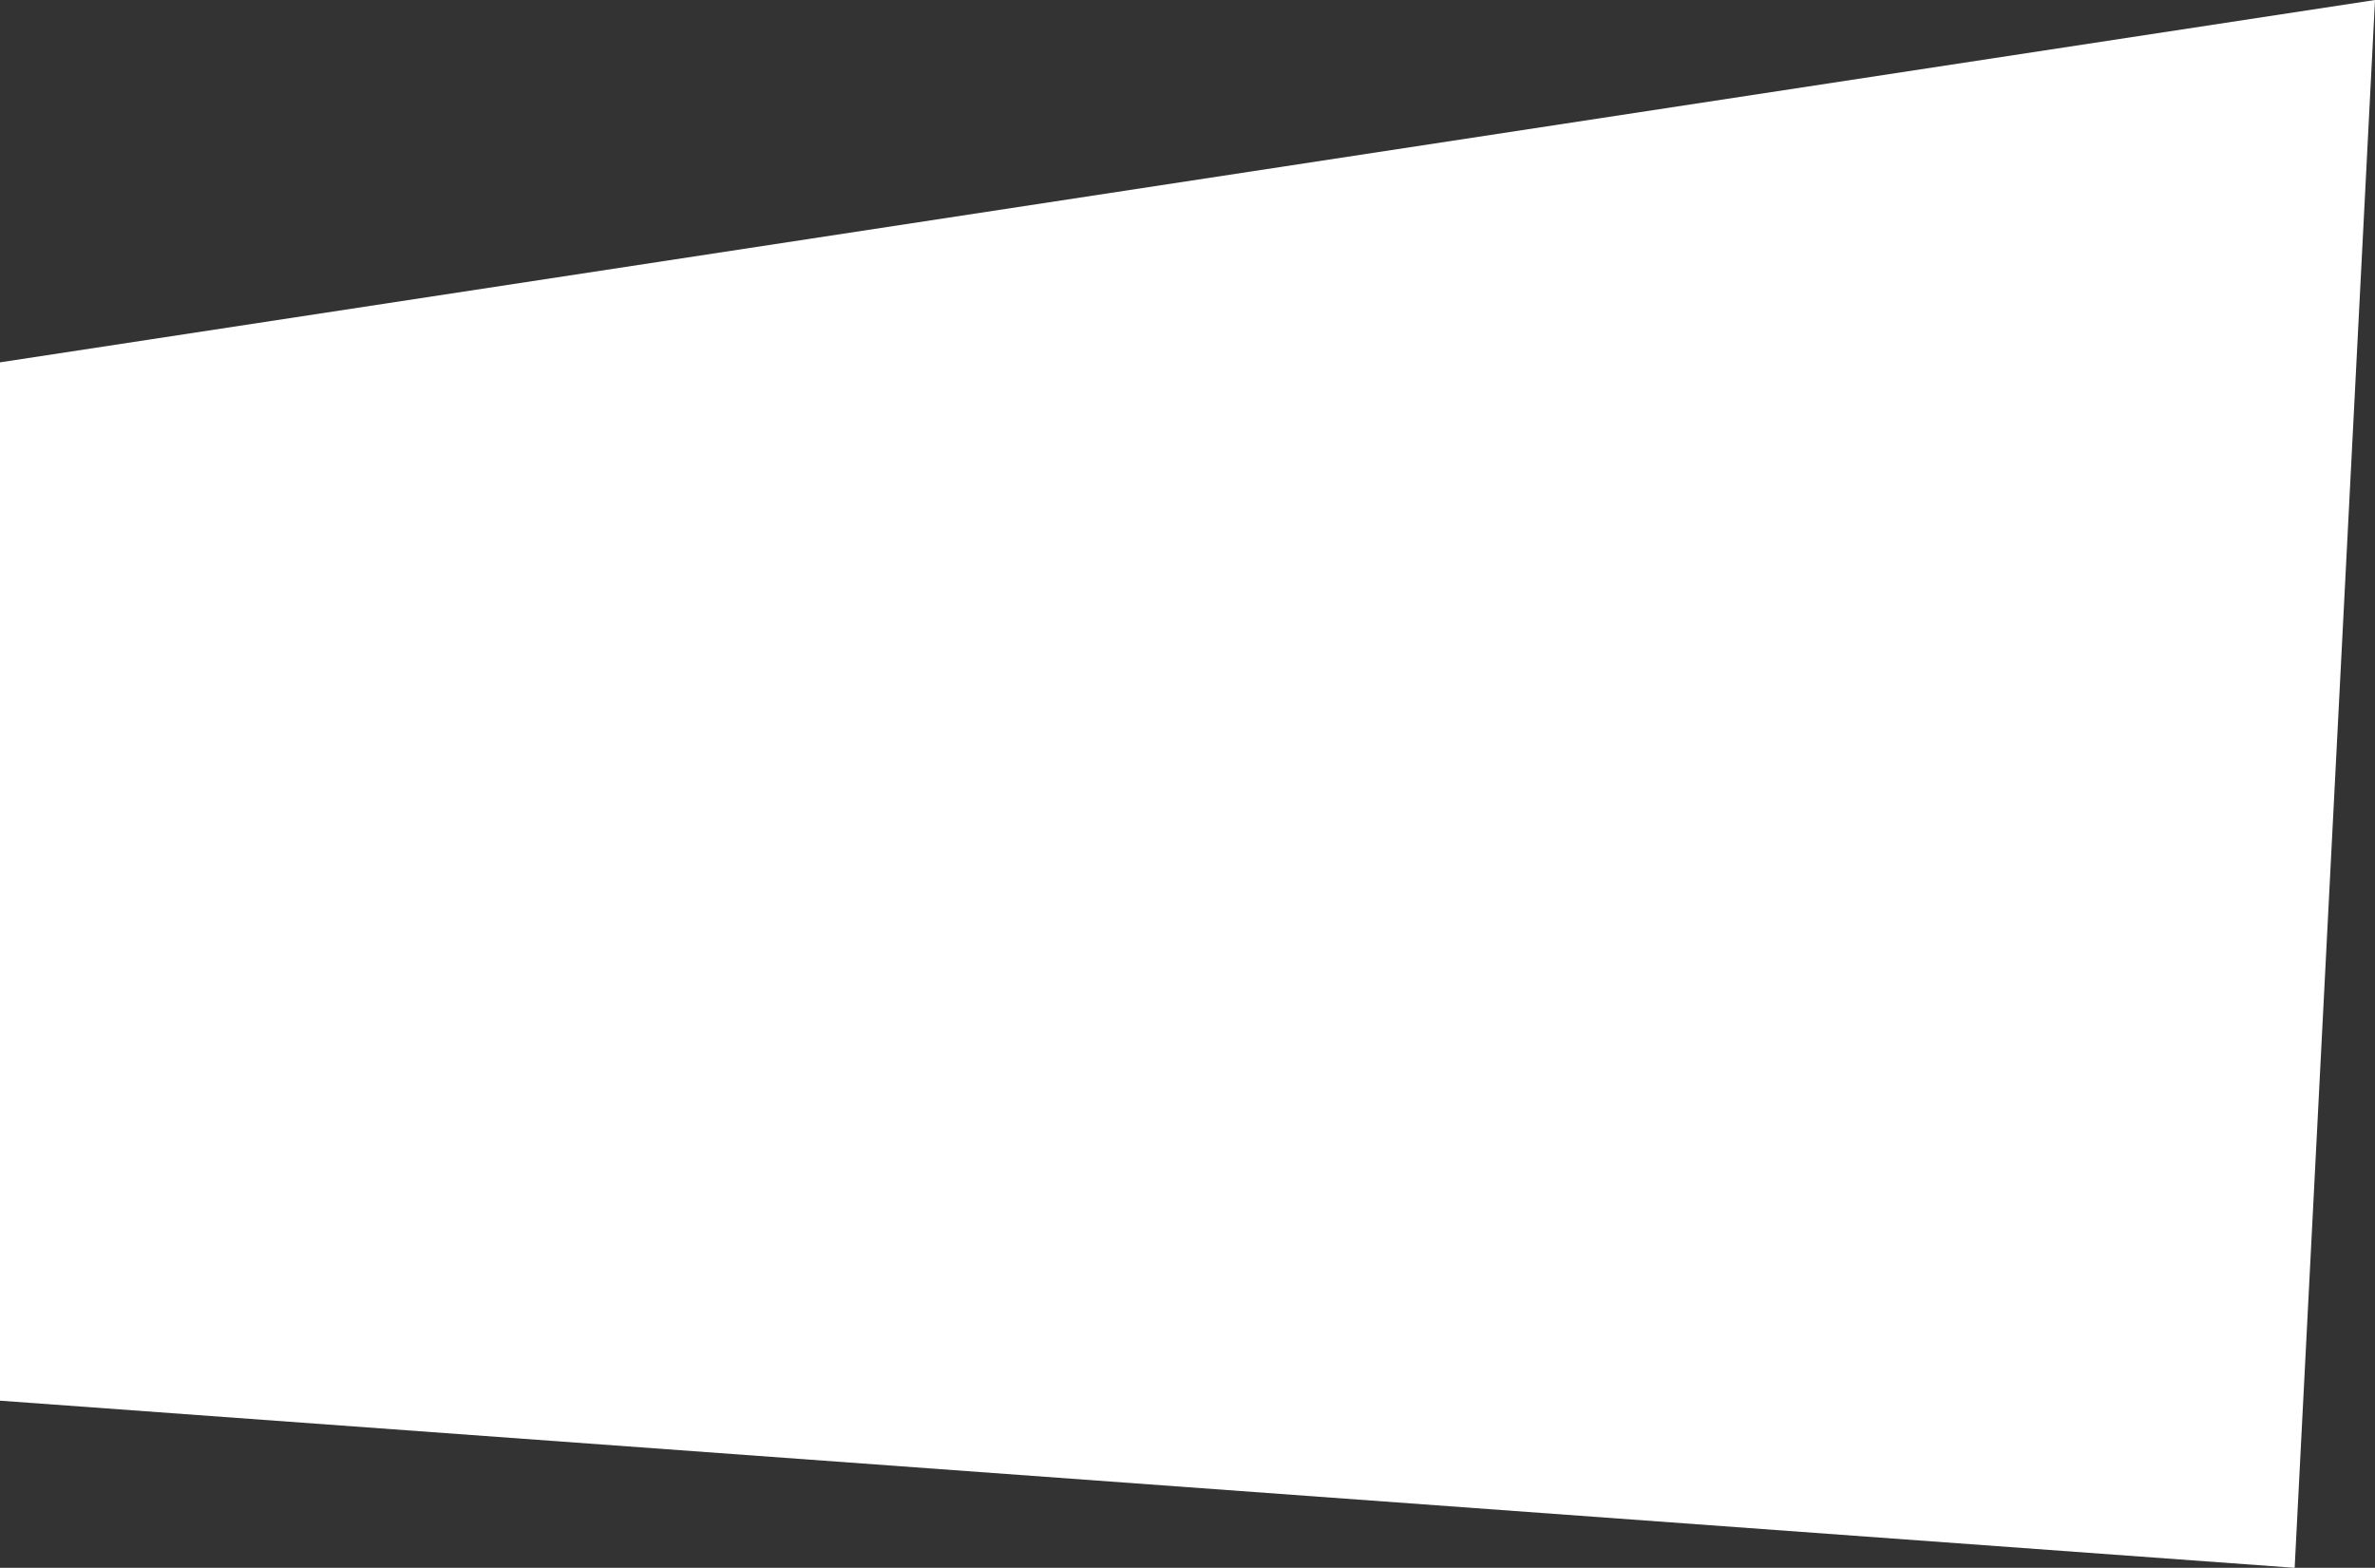 <?xml version="1.0" encoding="utf-8"?>
<!-- Generator: Adobe Illustrator 21.1.0, SVG Export Plug-In . SVG Version: 6.00 Build 0)  -->
<svg version="1.1" id="圖層_1" xmlns="http://www.w3.org/2000/svg" xmlns:xlink="http://www.w3.org/1999/xlink" x="0px" y="0px"
	 viewBox="0 0 804 530.9" style="enable-background:new 0 0 804 530.9;" xml:space="preserve">
<rect x="0" y="0" width="804" height="530.9" fill="#333333" stroke="none"/>
<style type="text/css">
	.st0{fill:#FFFFFF;}
</style>
<title>Block01</title>
<polygon class="st0" points="776.8,530.9 0,474.3 0,122.7 804,0 "/>
</svg>

